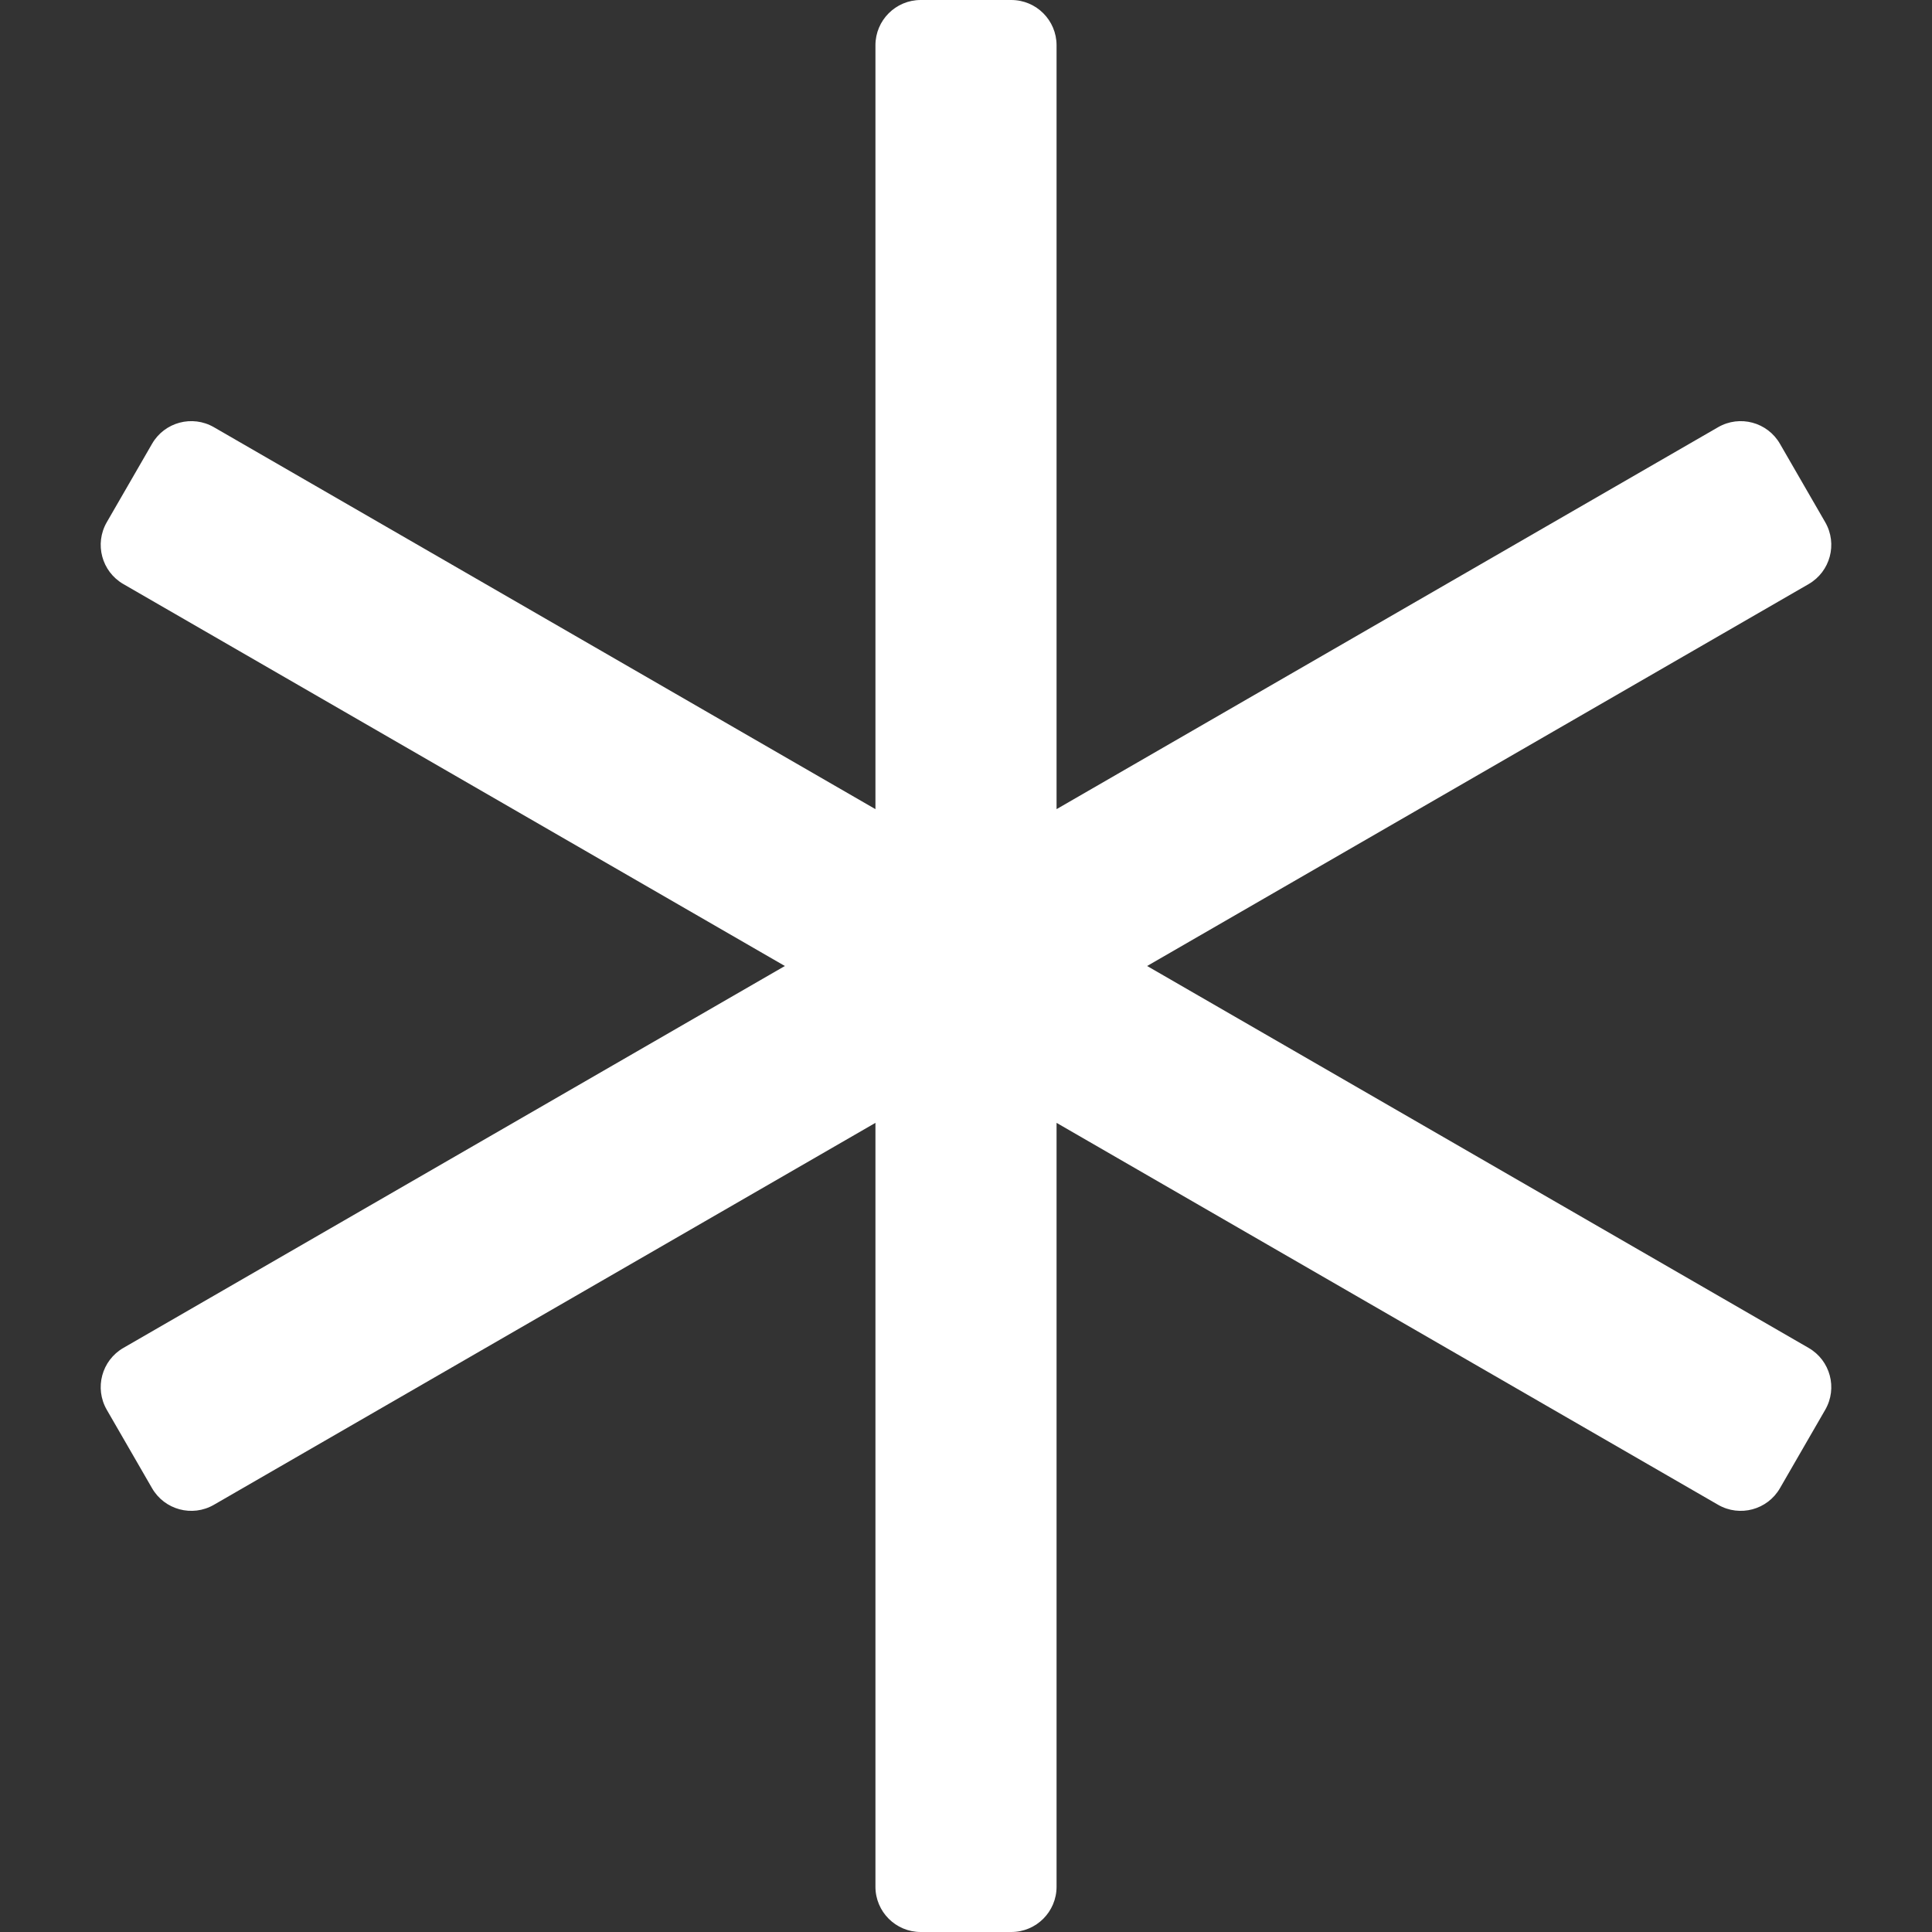 <svg xmlns="http://www.w3.org/2000/svg" viewBox="0 0 512 512"><rect x="0" y="0" width="512" height="512" fill="#333333" stroke="none"/><path fill="#fff" d="M479.31 357.216L303.999 256l175.31-101.215c5.74-3.314 7.706-10.653 4.392-16.392l-12-20.785c-3.314-5.74-10.653-7.706-16.392-4.392L280 214.431V12c0-6.627-5.373-12-12-12h-24c-6.627 0-12 5.373-12 12v202.431L56.69 113.215c-5.74-3.314-13.079-1.347-16.392 4.392l-12 20.785c-3.314 5.74-1.347 13.079 4.392 16.392L208 256 32.69 357.216c-5.74 3.314-7.706 10.653-4.392 16.392l12 20.784c3.314 5.739 10.653 7.706 16.392 4.392L232 297.569V500c0 6.627 5.373 12 12 12h24c6.627 0 12-5.373 12-12V297.569l175.31 101.215c5.74 3.314 13.078 1.347 16.392-4.392l12-20.784c3.314-5.739 1.347-13.079-4.392-16.392z"/></svg>